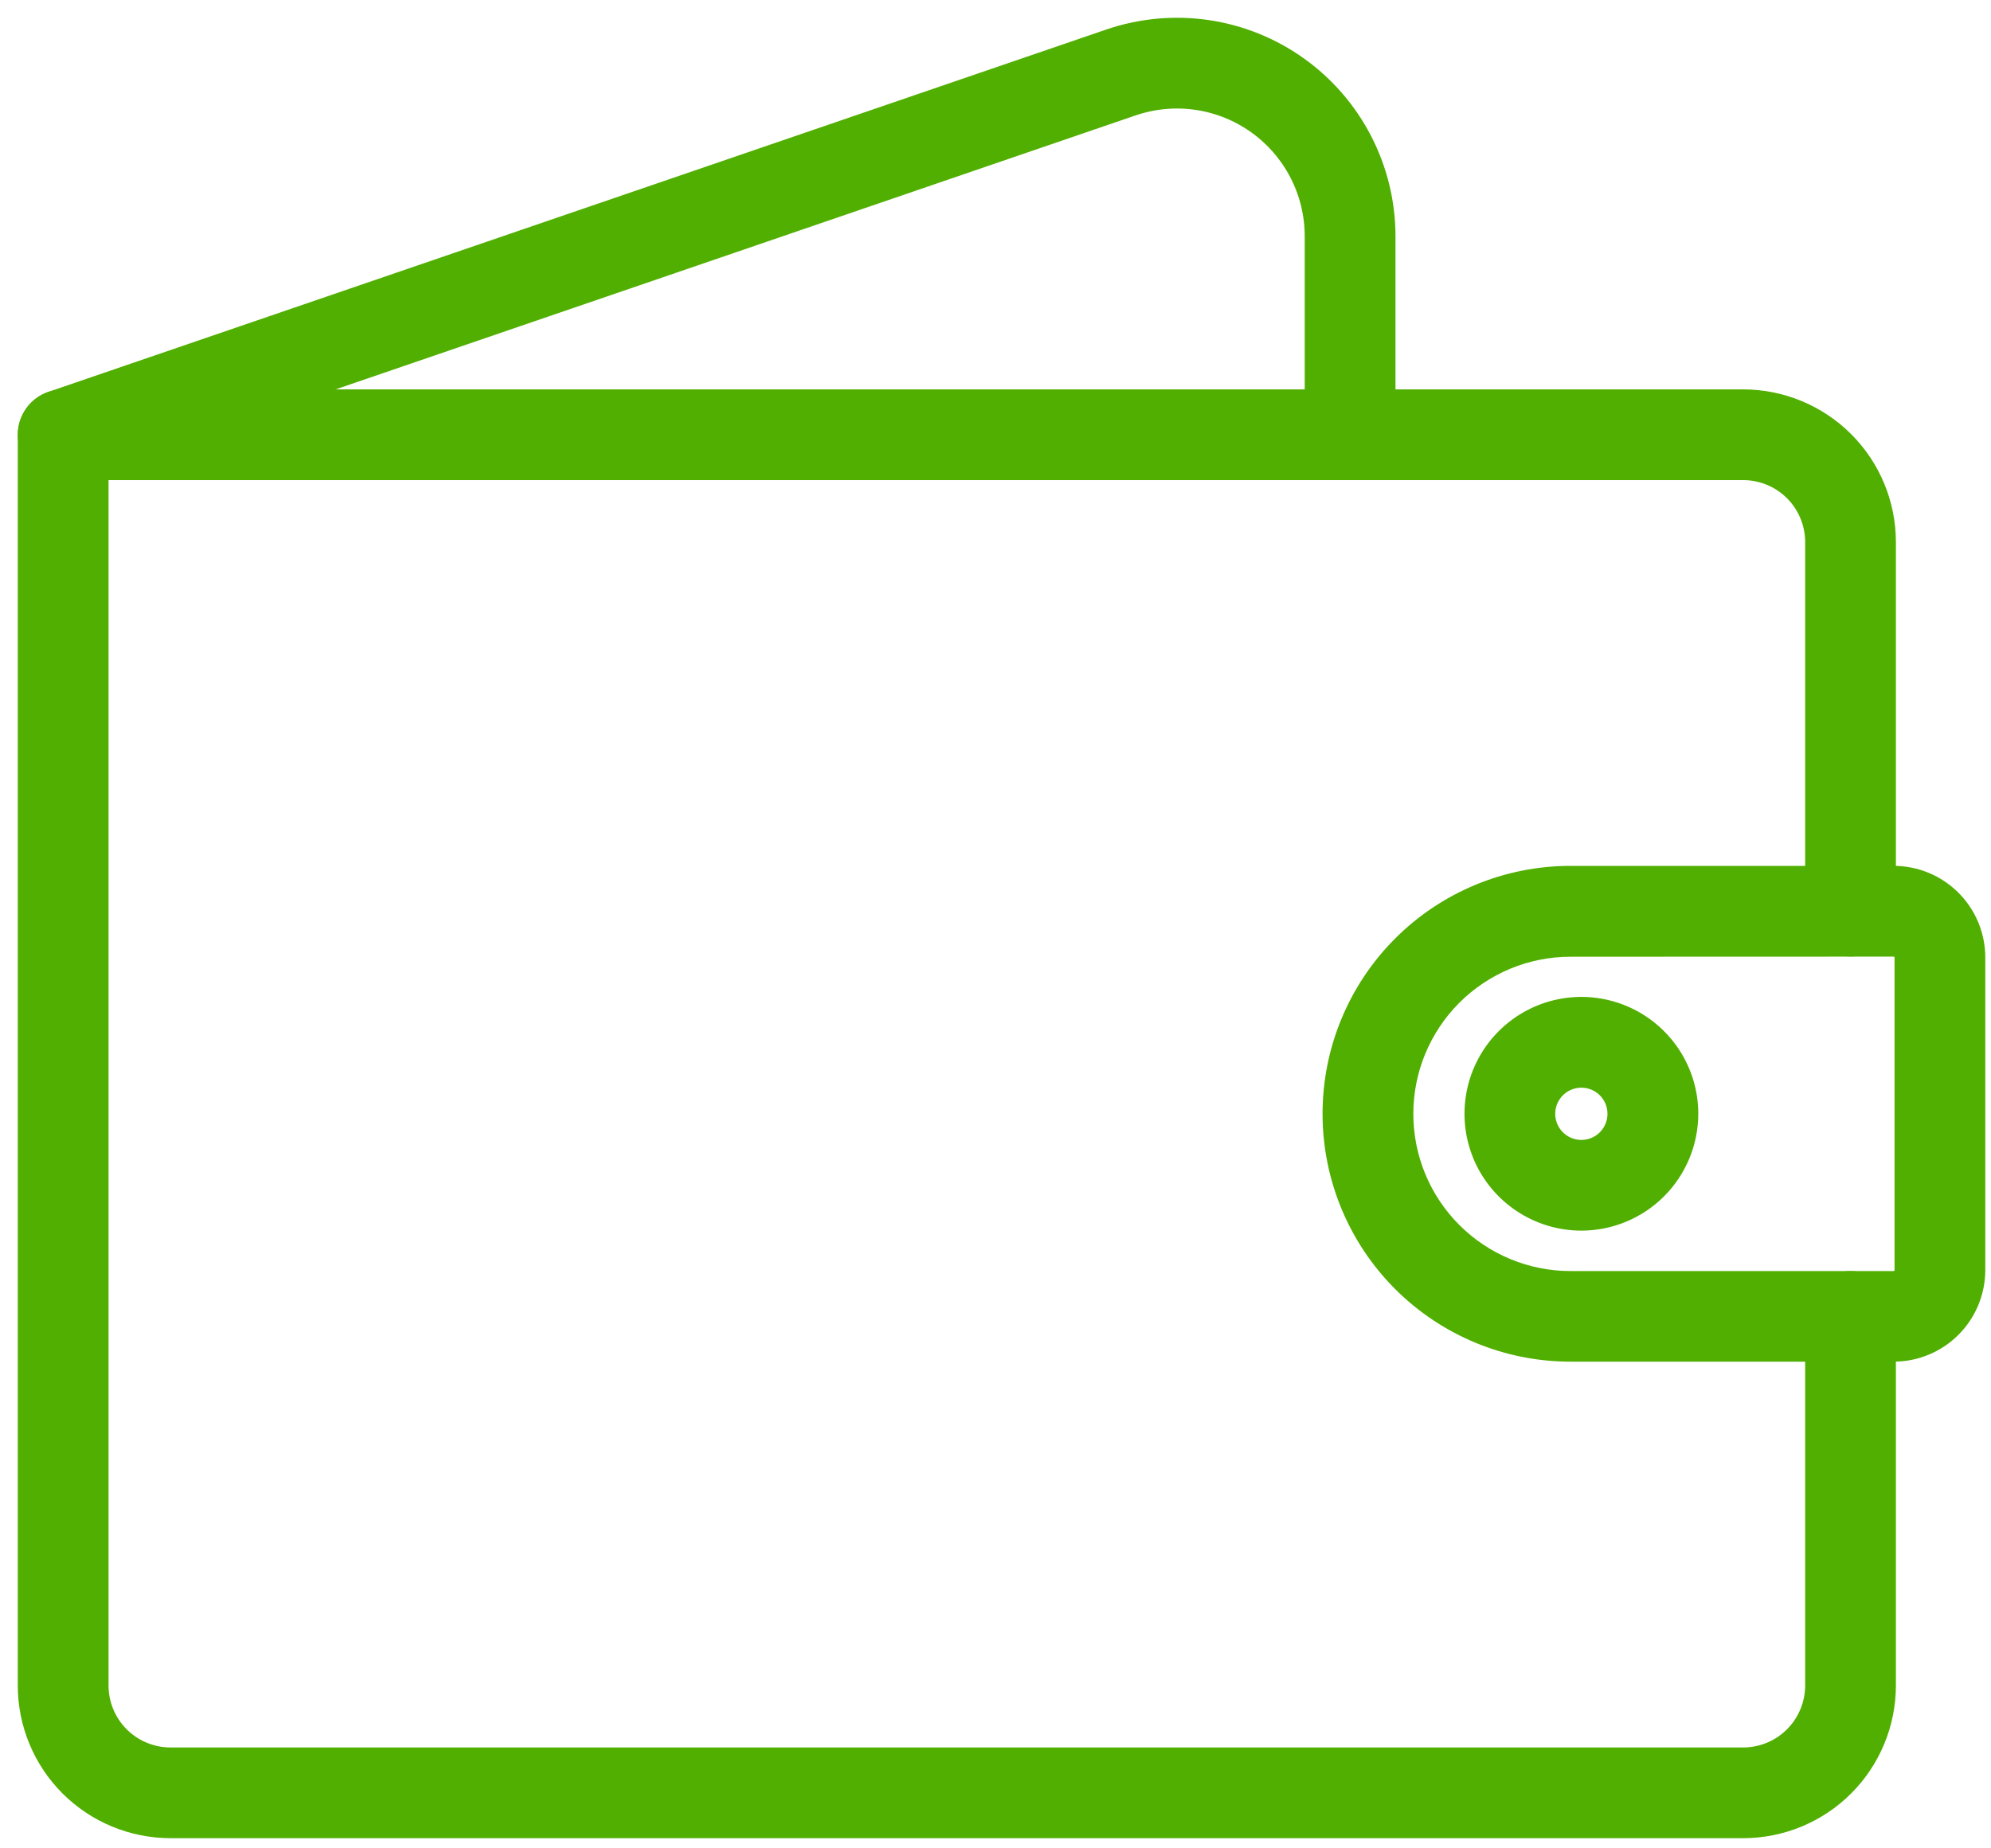 <svg width="56" height="52" viewBox="0 0 56 52" fill="none" xmlns="http://www.w3.org/2000/svg">
<path d="M49.032 51.214H4.793C3.787 51.213 2.823 50.813 2.112 50.102C1.401 49.391 1.001 48.427 1 47.421V12.231C1 12.025 1.082 11.828 1.227 11.682C1.373 11.536 1.57 11.455 1.776 11.455H49.032C50.038 11.456 51.002 11.856 51.713 12.567C52.424 13.278 52.824 14.242 52.825 15.248V25.634C52.825 25.84 52.743 26.037 52.598 26.183C52.452 26.328 52.255 26.41 52.049 26.41C51.843 26.41 51.645 26.328 51.5 26.183C51.354 26.037 51.273 25.84 51.273 25.634V15.248C51.272 14.653 51.036 14.084 50.616 13.664C50.196 13.244 49.626 13.008 49.032 13.007H2.553V47.421C2.553 48.015 2.79 48.585 3.21 49.005C3.63 49.425 4.199 49.661 4.793 49.662H49.032C49.626 49.661 50.196 49.425 50.615 49.005C51.035 48.585 51.272 48.015 51.273 47.421V37.036C51.273 36.83 51.354 36.632 51.5 36.487C51.645 36.341 51.843 36.259 52.049 36.259C52.255 36.259 52.452 36.341 52.598 36.487C52.743 36.632 52.825 36.83 52.825 37.036V47.421C52.824 48.427 52.424 49.391 51.713 50.102C51.002 50.813 50.038 51.213 49.032 51.214Z" fill="#50AF00" stroke="#50AF00"/>
<path d="M53.264 37.808H44.173C42.456 37.808 40.809 37.126 39.595 35.912C38.381 34.698 37.699 33.051 37.699 31.334C37.699 29.617 38.381 27.97 39.595 26.756C40.809 25.542 42.456 24.86 44.173 24.86H53.264C53.814 24.861 54.342 25.08 54.731 25.469C55.12 25.858 55.339 26.386 55.339 26.936V35.731C55.339 36.281 55.12 36.809 54.731 37.199C54.342 37.588 53.815 37.807 53.264 37.808ZM44.173 26.416C43.527 26.416 42.887 26.543 42.29 26.79C41.693 27.038 41.15 27.4 40.693 27.857C40.236 28.314 39.874 28.857 39.626 29.454C39.379 30.051 39.252 30.691 39.252 31.337C39.252 31.983 39.379 32.623 39.626 33.221C39.874 33.818 40.236 34.36 40.693 34.817C41.15 35.274 41.693 35.637 42.29 35.884C42.887 36.131 43.527 36.259 44.173 36.259H53.264C53.333 36.259 53.401 36.245 53.465 36.218C53.529 36.192 53.587 36.153 53.635 36.104C53.684 36.054 53.722 35.996 53.748 35.932C53.774 35.868 53.787 35.8 53.787 35.731V26.936C53.786 26.797 53.731 26.664 53.633 26.566C53.535 26.468 53.403 26.413 53.264 26.413L44.173 26.416Z" fill="#50AF00" stroke="#50AF00"/>
<path d="M1.776 13.007C1.592 13.007 1.415 12.942 1.274 12.823C1.134 12.704 1.041 12.54 1.011 12.358C0.98 12.177 1.015 11.991 1.11 11.833C1.204 11.675 1.351 11.556 1.525 11.497L31.274 1.305C32.124 1.014 33.032 0.929 33.921 1.059C34.81 1.189 35.655 1.529 36.386 2.052C37.117 2.574 37.713 3.264 38.124 4.063C38.535 4.862 38.75 5.747 38.75 6.646V12.231C38.75 12.437 38.668 12.634 38.522 12.78C38.377 12.925 38.179 13.007 37.973 13.007C37.767 13.007 37.57 12.925 37.425 12.78C37.279 12.634 37.197 12.437 37.197 12.231V6.646C37.197 5.994 37.042 5.352 36.743 4.773C36.445 4.194 36.013 3.694 35.483 3.315C34.953 2.937 34.34 2.69 33.696 2.596C33.051 2.502 32.394 2.563 31.777 2.774L2.028 12.965C1.947 12.993 1.862 13.007 1.776 13.007Z" fill="#50AF00" stroke="#50AF00"/>
<path d="M44.478 34.122C43.927 34.121 43.388 33.958 42.93 33.651C42.471 33.345 42.114 32.91 41.903 32.4C41.693 31.891 41.637 31.331 41.745 30.79C41.853 30.249 42.118 29.753 42.508 29.363C42.898 28.973 43.395 28.707 43.935 28.6C44.476 28.492 45.037 28.548 45.546 28.759C46.055 28.97 46.49 29.327 46.797 29.785C47.103 30.244 47.267 30.783 47.267 31.334C47.266 32.073 46.972 32.782 46.449 33.305C45.926 33.827 45.218 34.121 44.478 34.122ZM44.478 30.1C44.234 30.1 43.995 30.172 43.792 30.308C43.589 30.444 43.431 30.637 43.337 30.862C43.244 31.088 43.219 31.337 43.267 31.576C43.315 31.816 43.432 32.036 43.605 32.208C43.778 32.381 43.998 32.499 44.238 32.546C44.477 32.594 44.726 32.569 44.951 32.476C45.177 32.382 45.37 32.224 45.505 32.02C45.641 31.817 45.713 31.578 45.713 31.334C45.713 31.007 45.583 30.693 45.351 30.461C45.12 30.23 44.806 30.1 44.478 30.1Z" fill="#50AF00" stroke="#50AF00"/>
</svg>
